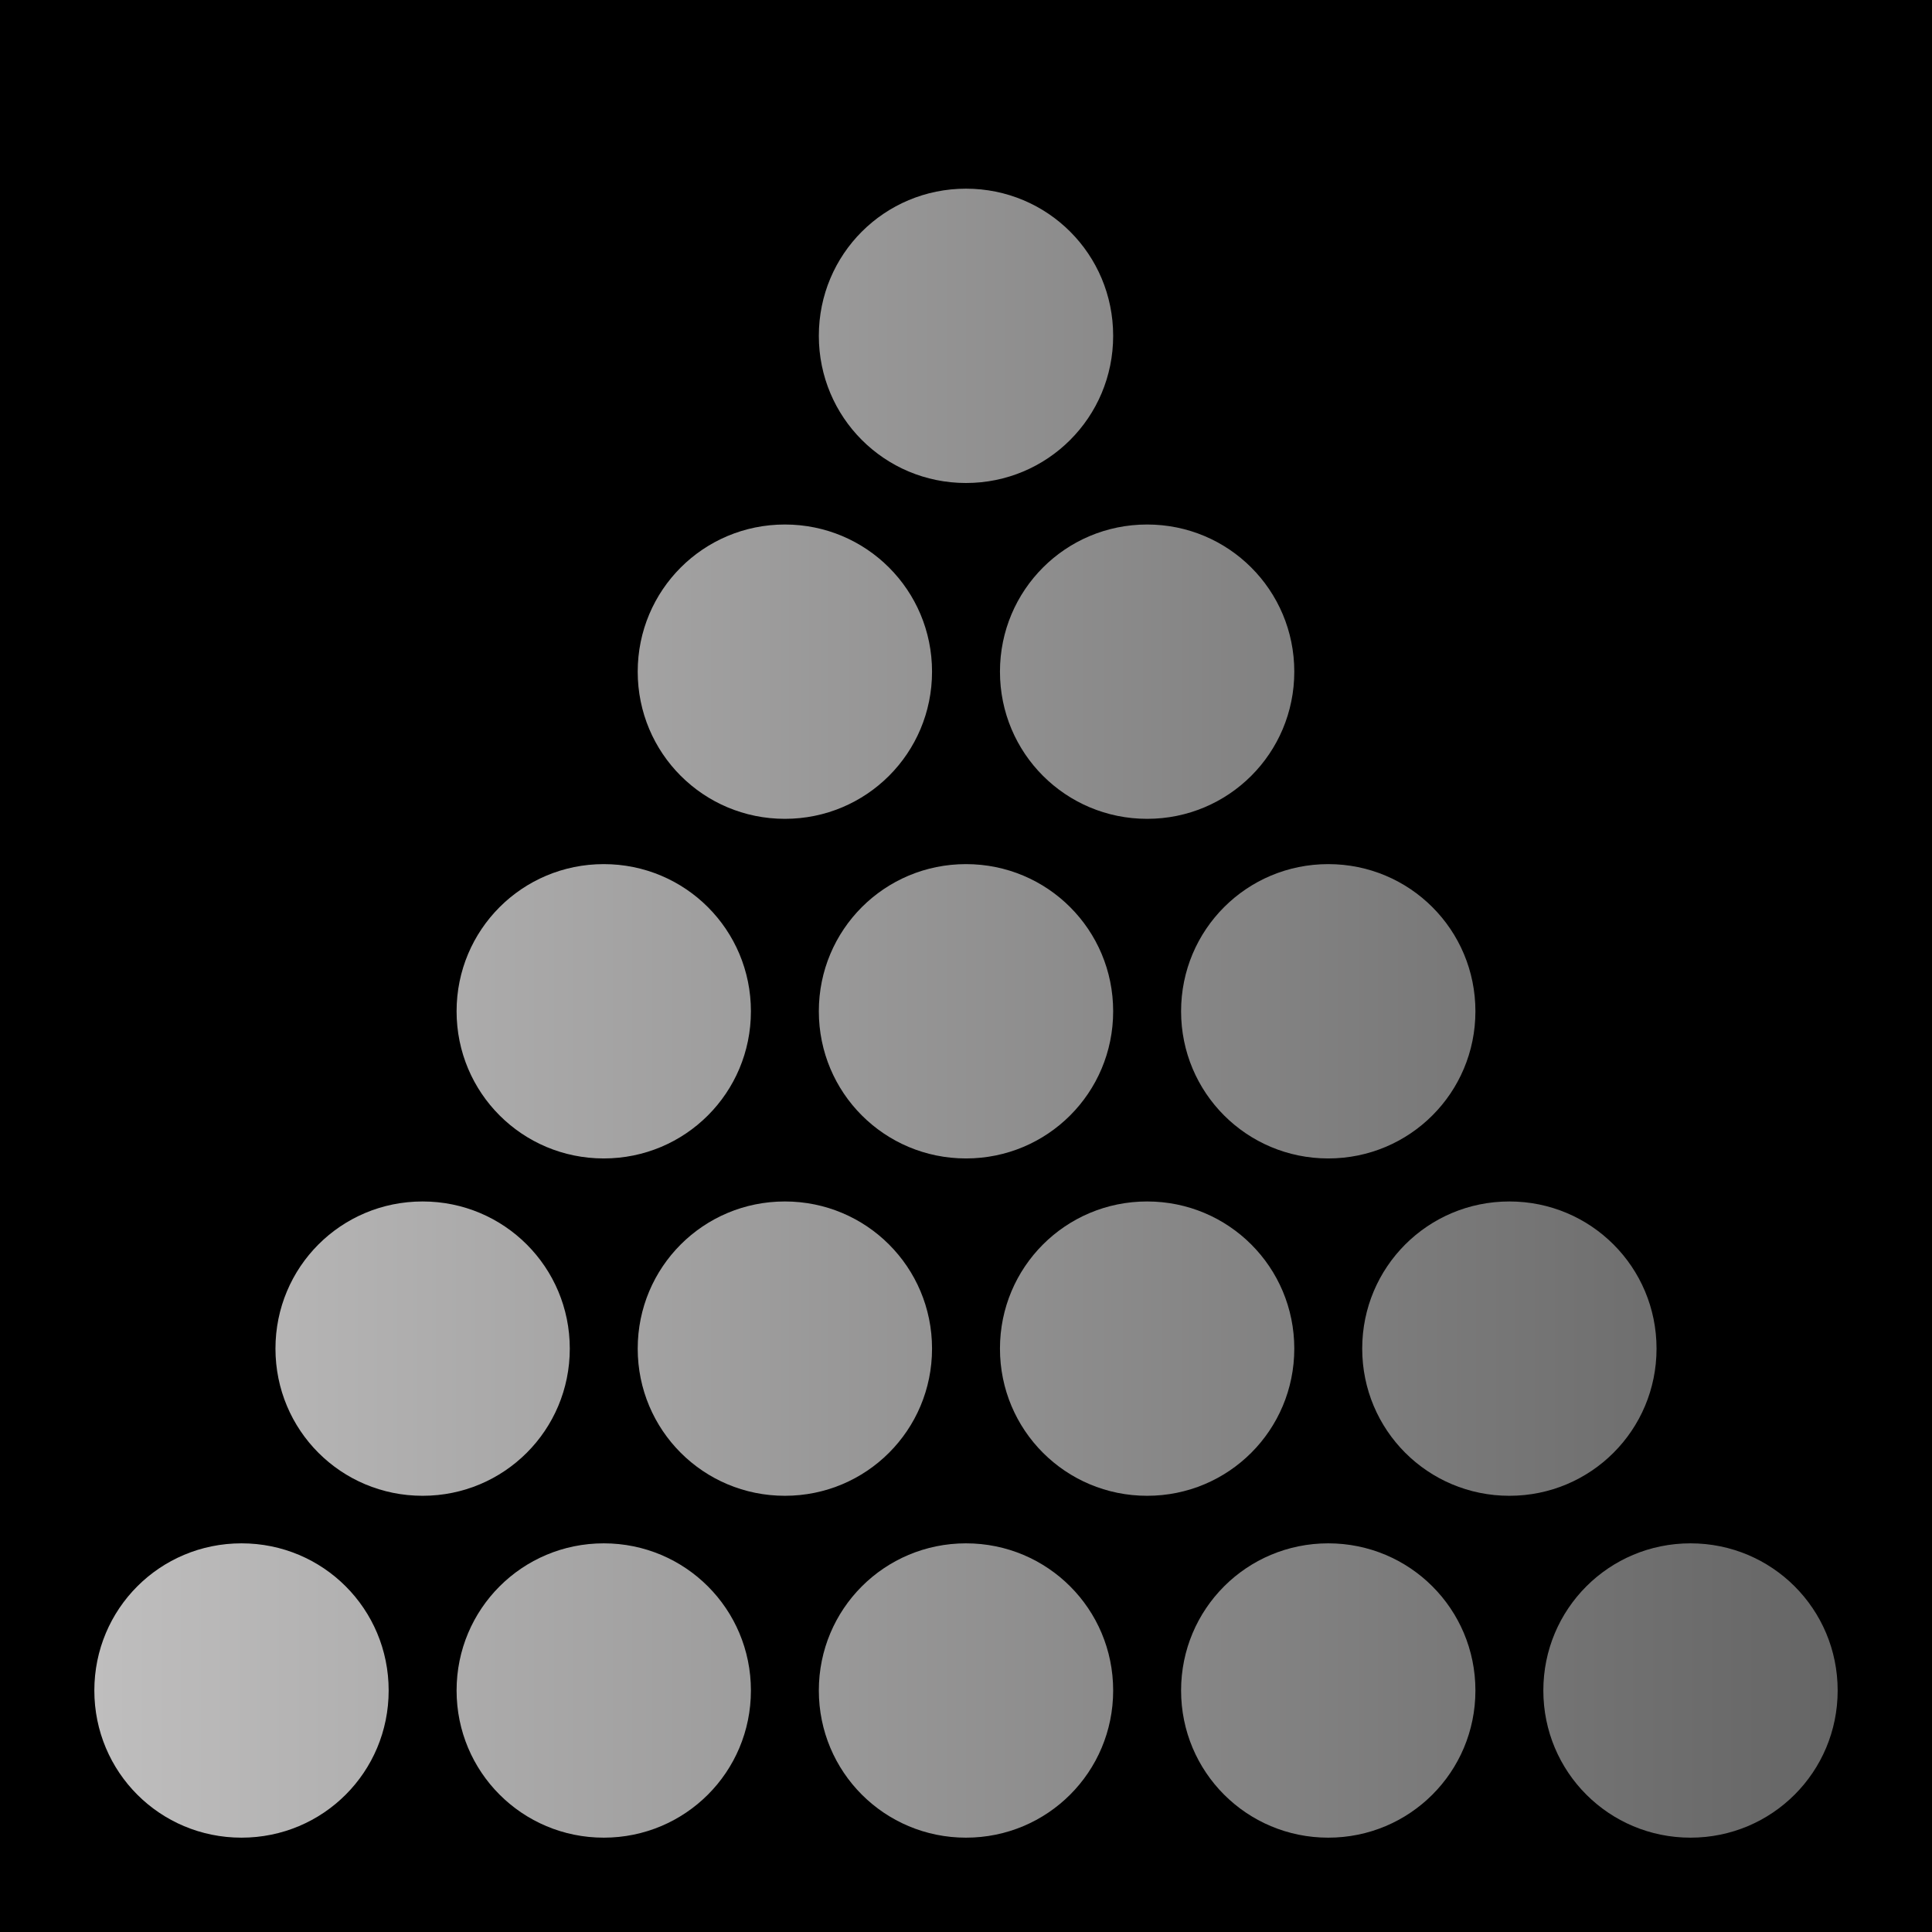 <?xml version="1.0" encoding="UTF-8" standalone="no"?>
<!DOCTYPE svg PUBLIC "-//W3C//DTD SVG 1.1//EN" "http://www.w3.org/Graphics/SVG/1.1/DTD/svg11.dtd">
<svg width="100%" height="100%" viewBox="0 0 512 512" version="1.1" xmlns="http://www.w3.org/2000/svg" xmlns:xlink="http://www.w3.org/1999/xlink" xml:space="preserve" xmlns:serif="http://www.serif.com/" style="fill-rule:evenodd;clip-rule:evenodd;stroke-linejoin:round;stroke-miterlimit:2;">
    <rect x="0" y="0" width="512" height="512" style="fill-rule:nonzero;"/>
    <g>
        <path d="M256,50C234.4,50 217,67.35 217,89C217,110.6 234.4,128 256,128C277.6,128 295,110.6 295,89C295,67.35 277.6,50 256,50ZM208,139C186.4,139 169,156.4 169,178C169,199.6 186.4,217 208,217C229.6,217 247,199.6 247,178C247,156.4 229.6,139 208,139ZM304,139C282.4,139 265,156.4 265,178C265,199.6 282.4,217 304,217C325.6,217 343,199.6 343,178C343,156.4 325.6,139 304,139ZM160,229C138.4,229 121,246.4 121,268C121,289.6 138.4,307 160,307C181.6,307 199,289.6 199,268C199,246.4 181.6,229 160,229ZM256,229C234.4,229 217,246.4 217,268C217,289.6 234.4,307 256,307C277.6,307 295,289.6 295,268C295,246.4 277.6,229 256,229ZM352,229C330.4,229 313,246.4 313,268C313,289.6 330.4,307 352,307C373.6,307 391,289.6 391,268C391,246.4 373.6,229 352,229ZM112,318.4C90.35,318.4 73,335.8 73,357.4C73,379 90.35,396.4 112,396.4C133.6,396.4 151,379 151,357.4C151,335.8 133.6,318.4 112,318.4ZM208,318.4C186.4,318.4 169,335.8 169,357.4C169,379 186.4,396.4 208,396.4C229.6,396.4 247,379 247,357.4C247,335.8 229.6,318.4 208,318.4ZM304,318.4C282.4,318.4 265,335.8 265,357.4C265,379 282.4,396.4 304,396.4C325.6,396.4 343,379 343,357.4C343,335.8 325.6,318.4 304,318.4ZM400,318.4C378.4,318.4 361,335.8 361,357.4C361,379 378.4,396.4 400,396.4C421.6,396.4 439,379 439,357.4C439,335.8 421.6,318.4 400,318.4ZM64,409C42.35,409 25,426.4 25,448C25,469.6 42.35,487 64,487C85.65,487 103,469.6 103,448C103,426.4 85.65,409 64,409ZM160,409C138.4,409 121,426.4 121,448C121,469.6 138.4,487 160,487C181.6,487 199,469.6 199,448C199,426.4 181.6,409 160,409ZM256,409C234.4,409 217,426.4 217,448C217,469.6 234.4,487 256,487C277.6,487 295,469.6 295,448C295,426.4 277.6,409 256,409ZM352,409C330.4,409 313,426.4 313,448C313,469.6 330.4,487 352,487C373.6,487 391,469.6 391,448C391,426.4 373.6,409 352,409ZM448,409C426.4,409 409,426.4 409,448C409,469.6 426.4,487 448,487C469.6,487 487,469.6 487,448C487,426.4 469.6,409 448,409Z" style="fill:url(#_Linear1);fill-rule:nonzero;"/>
    </g>
    <defs>
        <linearGradient id="_Linear1" x1="0" y1="0" x2="1" y2="0" gradientUnits="userSpaceOnUse" gradientTransform="matrix(462,0,0,437,25,268.5)"><stop offset="0" style="stop-color:rgb(191,190,190);stop-opacity:1"/><stop offset="1" style="stop-color:rgb(101,101,101);stop-opacity:1"/></linearGradient>
    </defs>
</svg>
